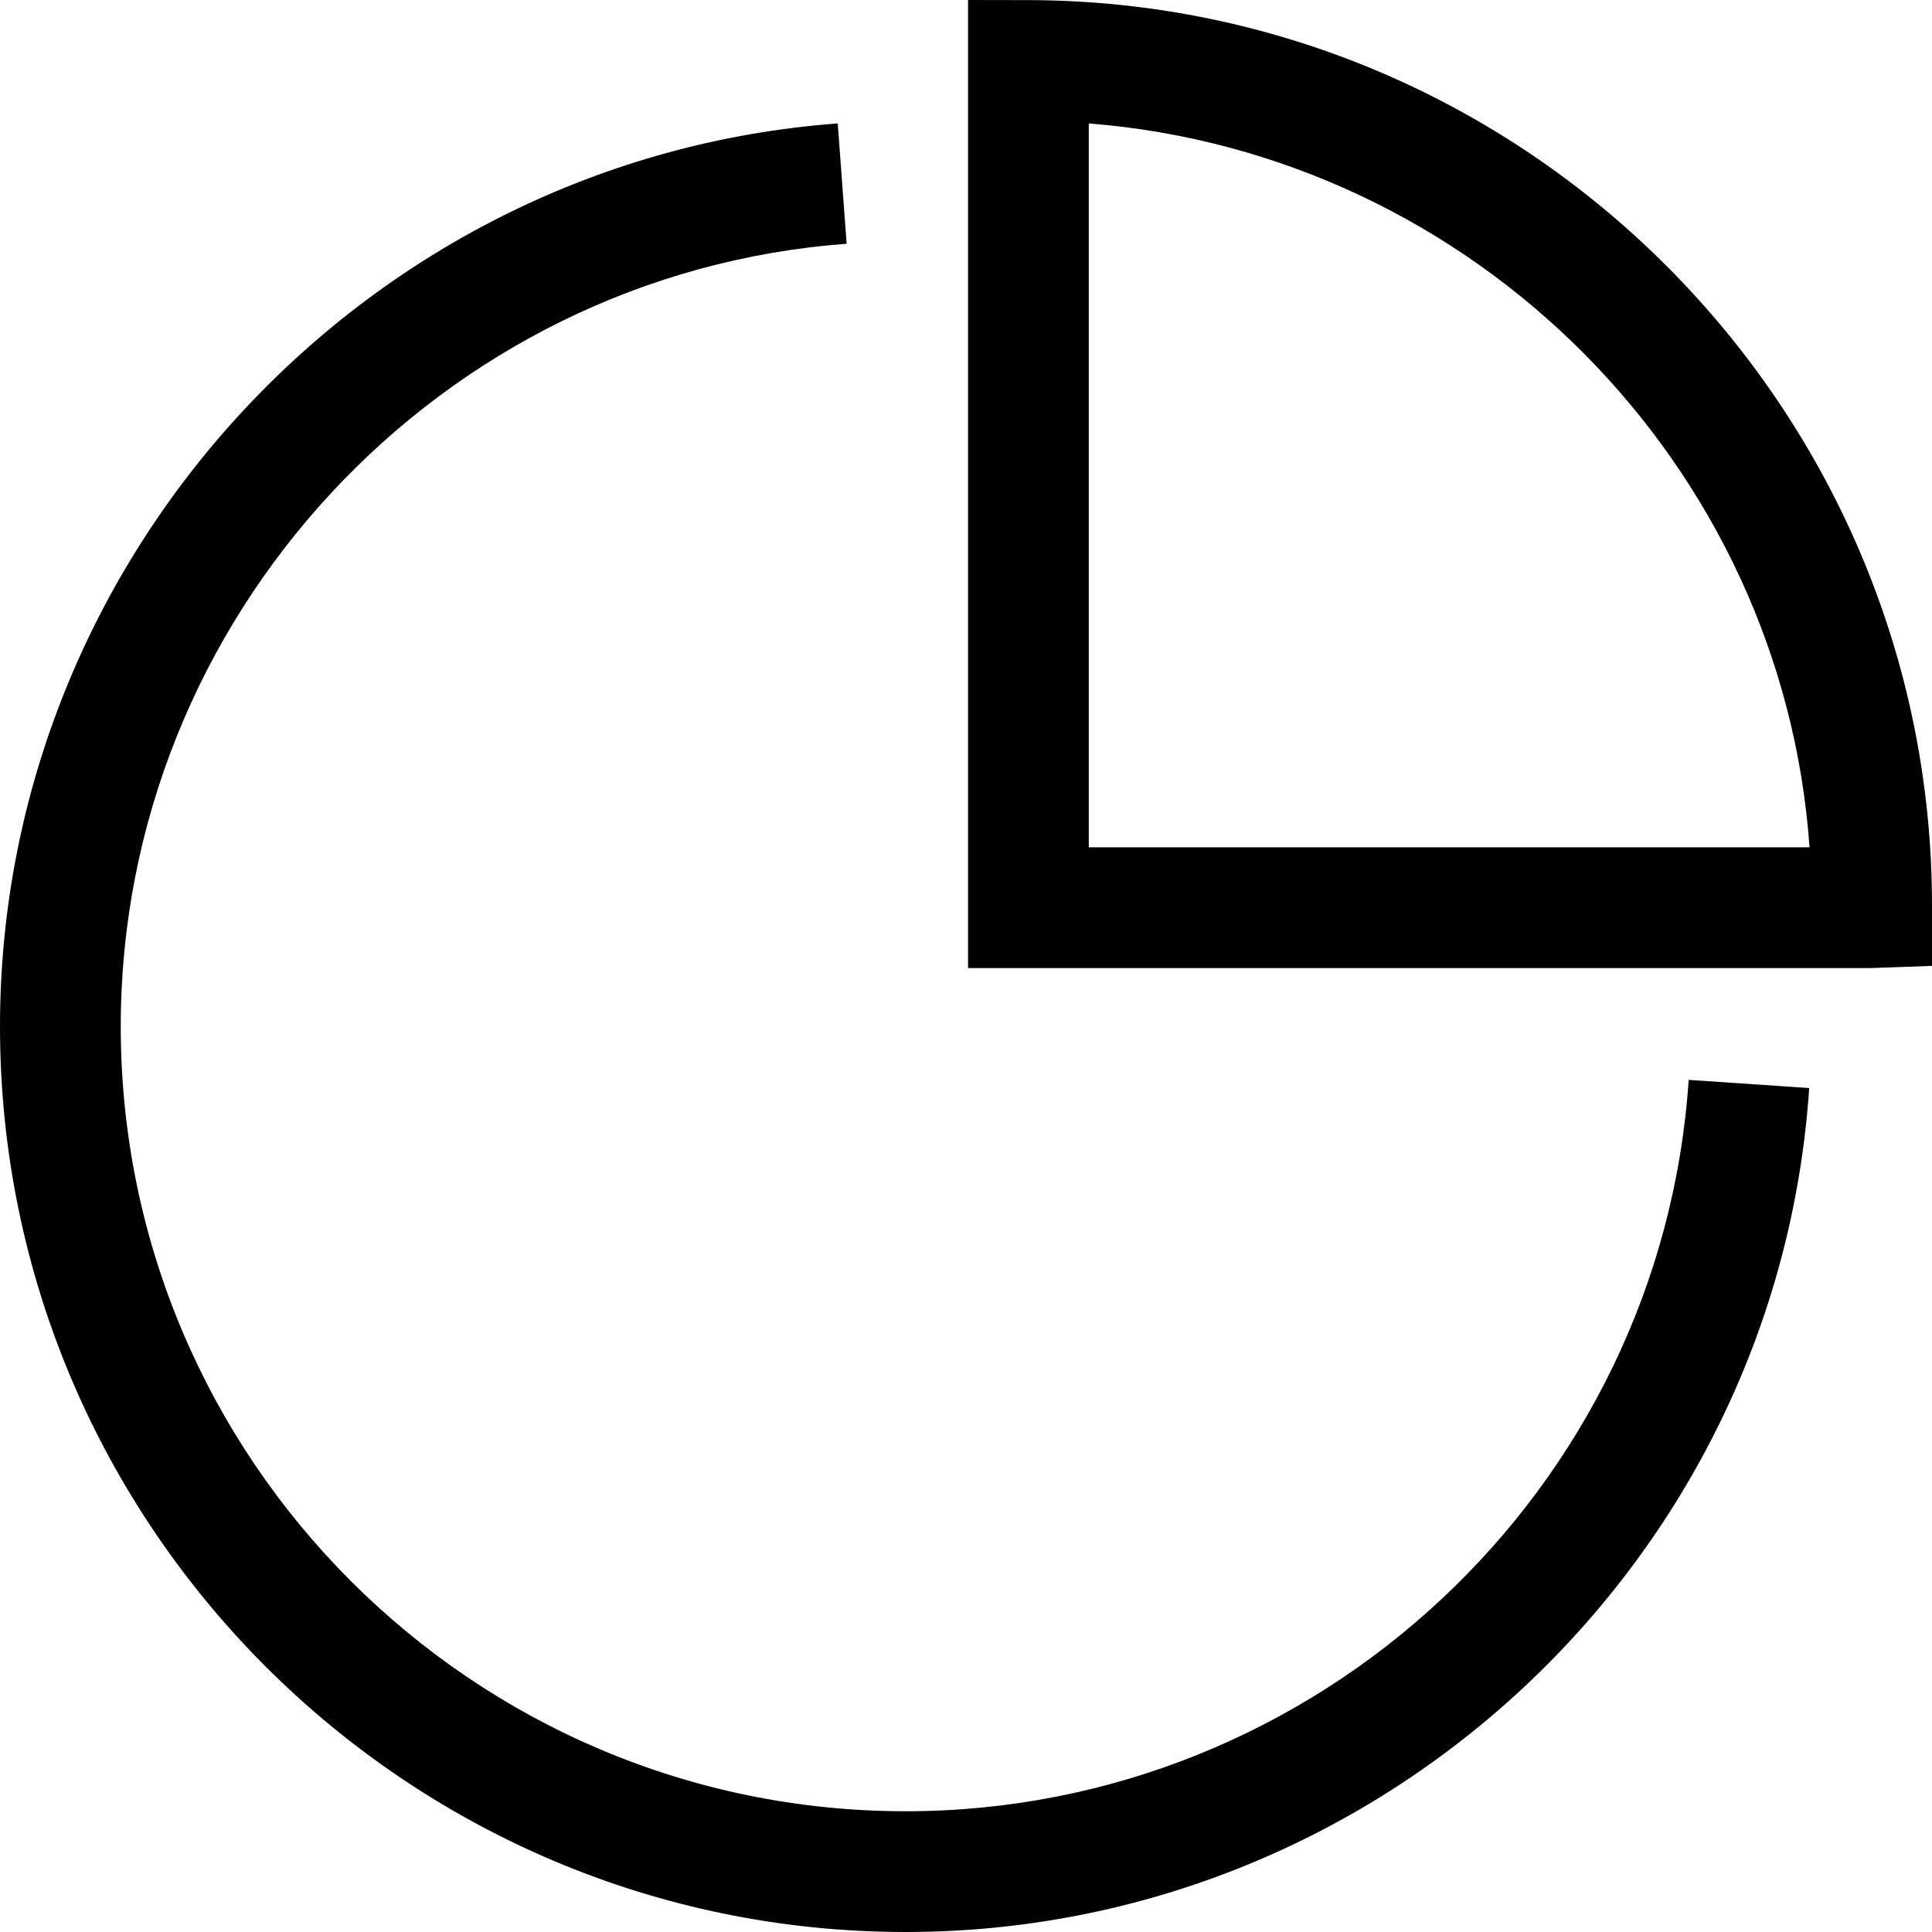 <?xml version="1.0" encoding="UTF-8"?>
<svg width="18px" height="18px" viewBox="0 0 18 18" version="1.1" xmlns="http://www.w3.org/2000/svg" xmlns:xlink="http://www.w3.org/1999/xlink">
    <title>编组</title>
    <g id="线索评级" stroke="none" stroke-width="1" fill="none" fill-rule="evenodd">
        <g id="分析洞察-智能分析-新建事件分析" transform="translate(-1329, -510)" fill="currentColor" fill-rule="nonzero">
            <g id="编组-2" transform="translate(1322, 503)">
                <g id="编组" transform="translate(7, 7)">
                    <path d="M15.733,10.061 L16.856,10.137 C16.56,14.546 12.862,18 8.438,18 C3.785,18 0,14.216 0,9.563 C0,5.17 3.428,1.475 7.805,1.15 L7.888,2.271 C4.096,2.552 1.125,5.755 1.125,9.563 C1.125,13.595 4.406,16.875 8.438,16.875 C12.273,16.875 15.477,13.883 15.733,10.061 Z M18,8.437 L18,8.999 L17.436,9.019 L9.019,9.019 L9.019,0 L9.583,0.001 C14.224,0.011 18,3.797 18,8.437 Z M16.859,7.894 C16.608,4.328 13.736,1.433 10.144,1.15 L10.144,7.894 L16.859,7.894 L16.859,7.894 Z" id="形状"></path>
                </g>
            </g>
        </g>
    </g>
</svg>